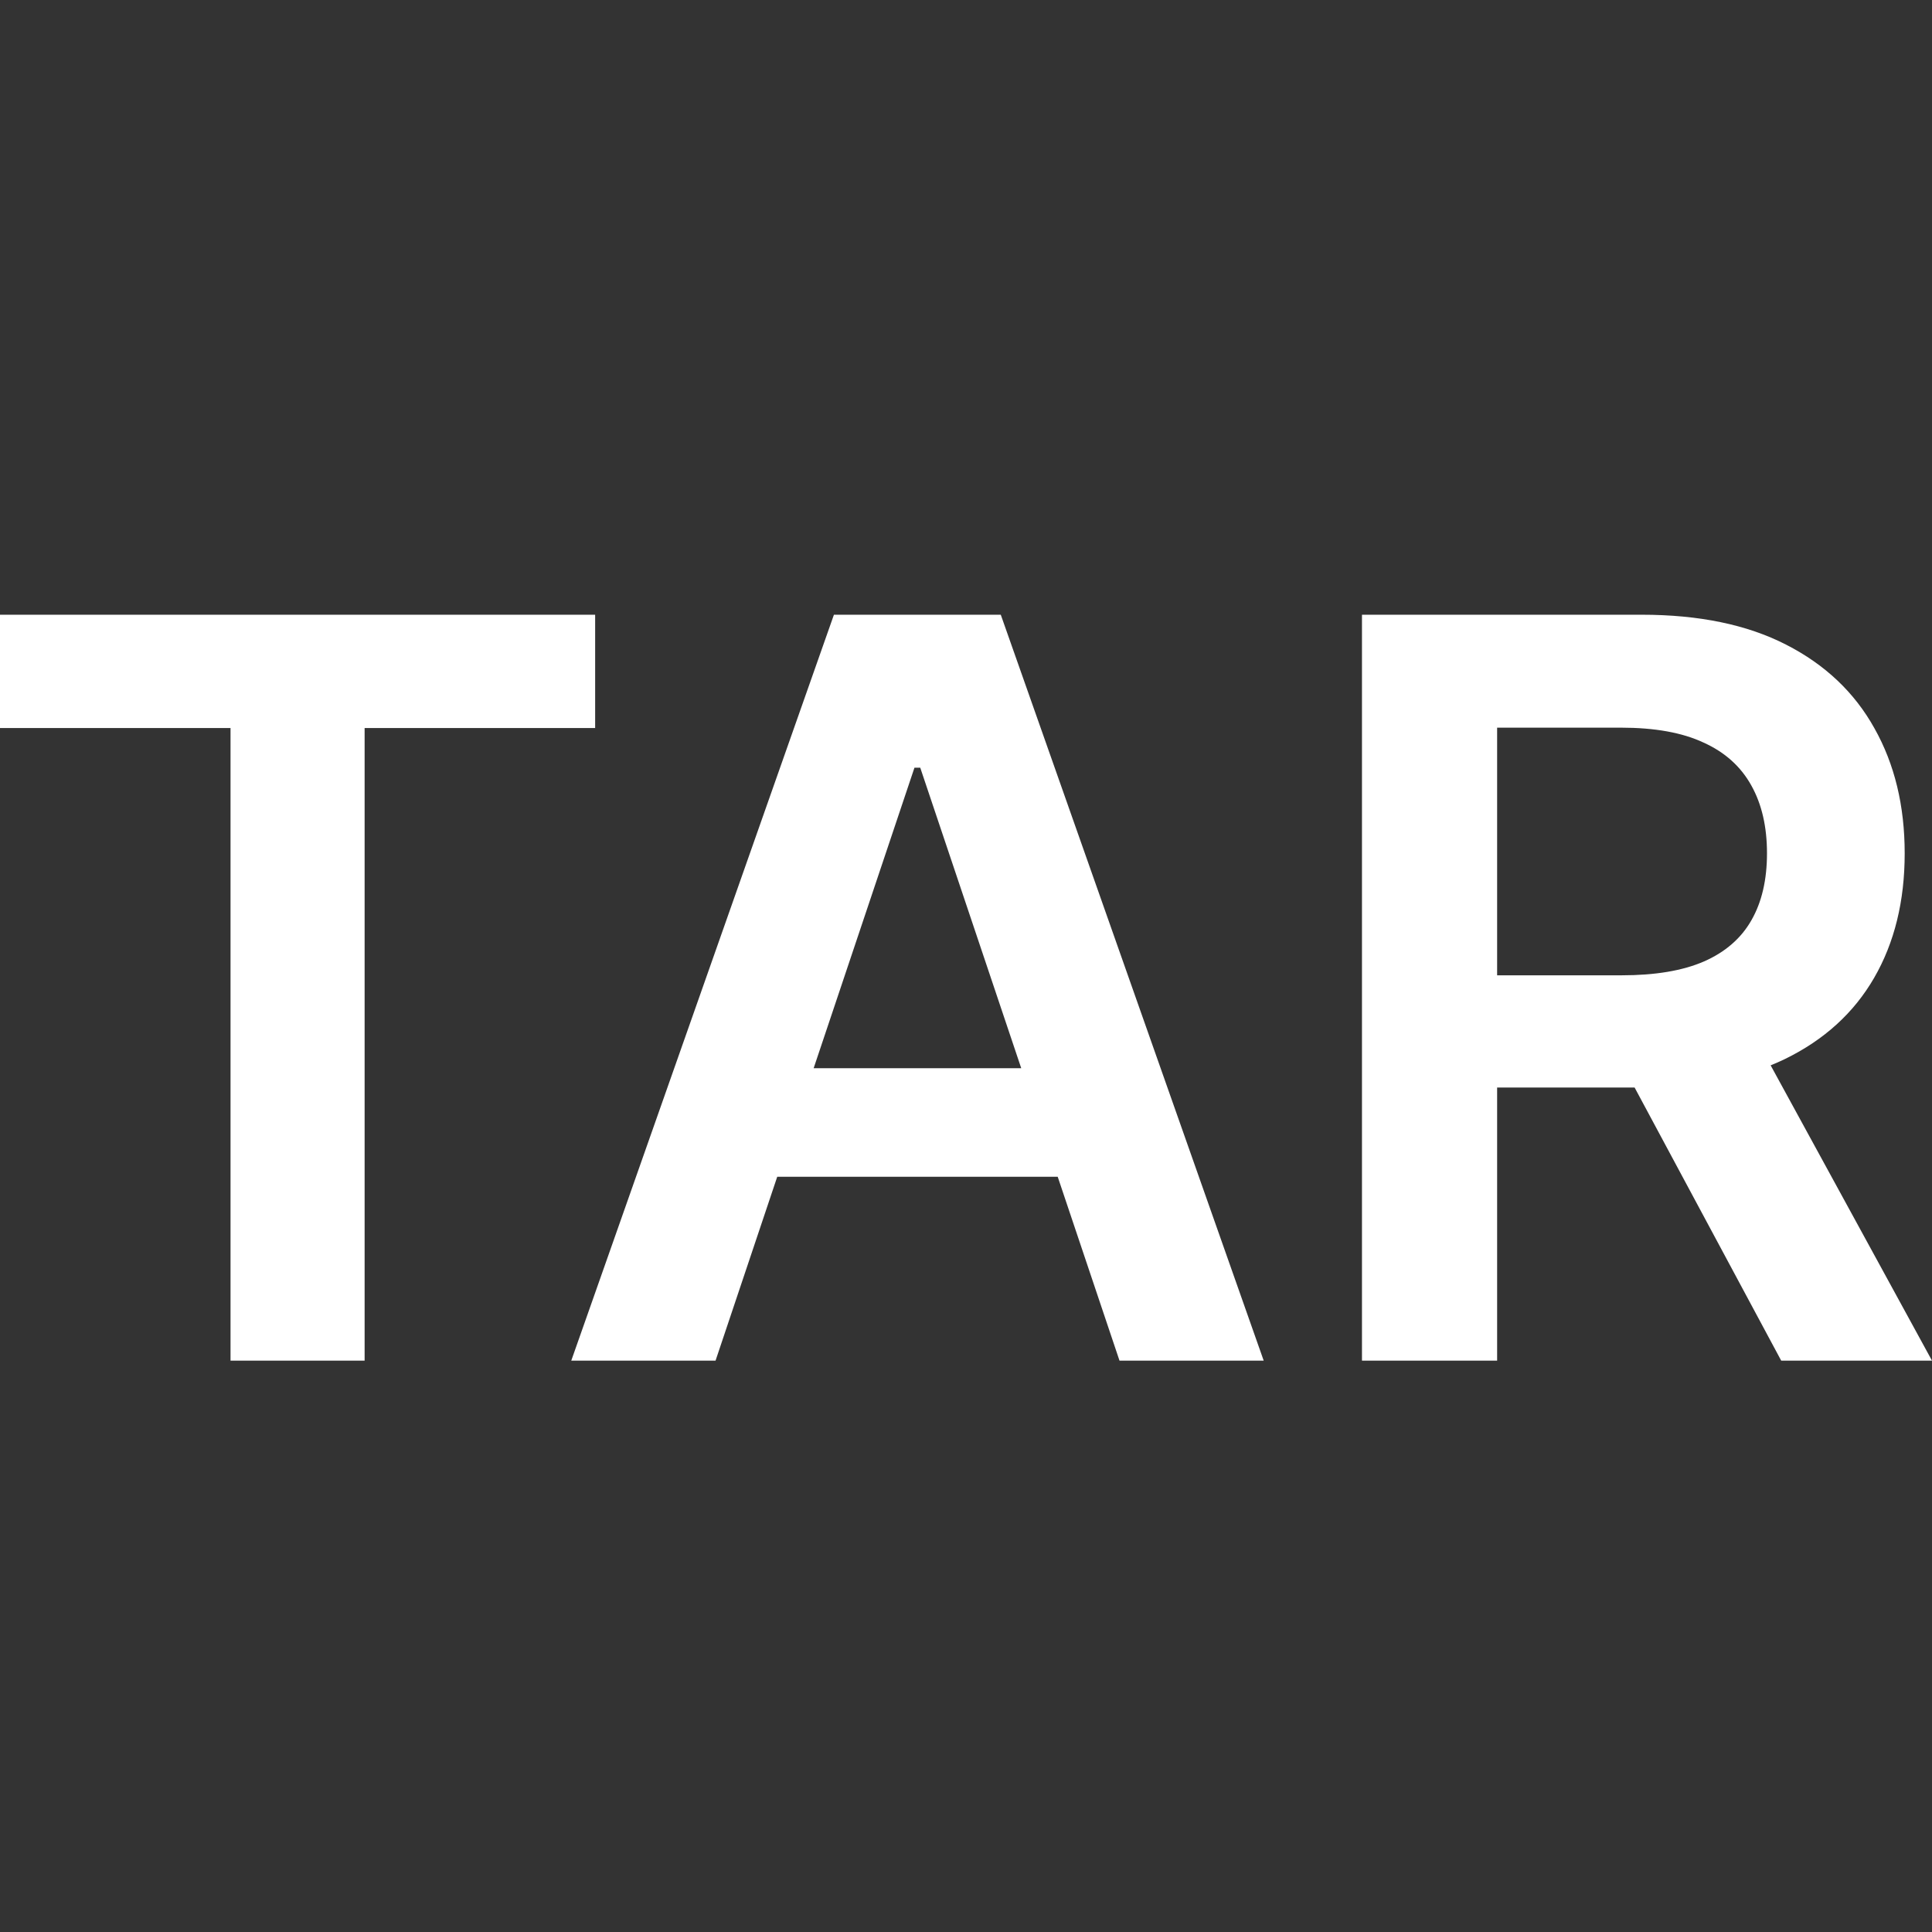 <svg width="22" height="22" viewBox="0 0 22 22" fill="none" xmlns="http://www.w3.org/2000/svg">
<rect x="0" y="0" width="22" height="22" fill="#333333" stroke="none"/>
<path d="M0 8.29V7H6.777V8.29H4.152V15.494H2.625V8.29H0ZM8.148 15.494H6.505L9.496 7H11.396L14.39 15.494H12.748L10.479 8.742H10.413L8.148 15.494ZM8.202 12.164H12.681V13.4H8.202V12.164ZM15.509 15.494V7H18.694C19.347 7 19.894 7.113 20.337 7.34C20.782 7.567 21.118 7.885 21.345 8.294C21.574 8.701 21.689 9.175 21.689 9.717C21.689 10.261 21.573 10.734 21.341 11.135C21.111 11.533 20.772 11.842 20.324 12.06C19.876 12.276 19.326 12.384 18.674 12.384H16.405V11.106H18.466C18.848 11.106 19.16 11.054 19.404 10.948C19.647 10.841 19.827 10.684 19.943 10.48C20.062 10.273 20.121 10.018 20.121 9.717C20.121 9.415 20.062 9.158 19.943 8.945C19.824 8.73 19.643 8.566 19.399 8.456C19.156 8.342 18.842 8.286 18.458 8.286H17.048V15.494H15.509ZM19.897 11.645L22 15.494H20.283L18.217 11.645H19.897Z" fill="white"/>
</svg>
